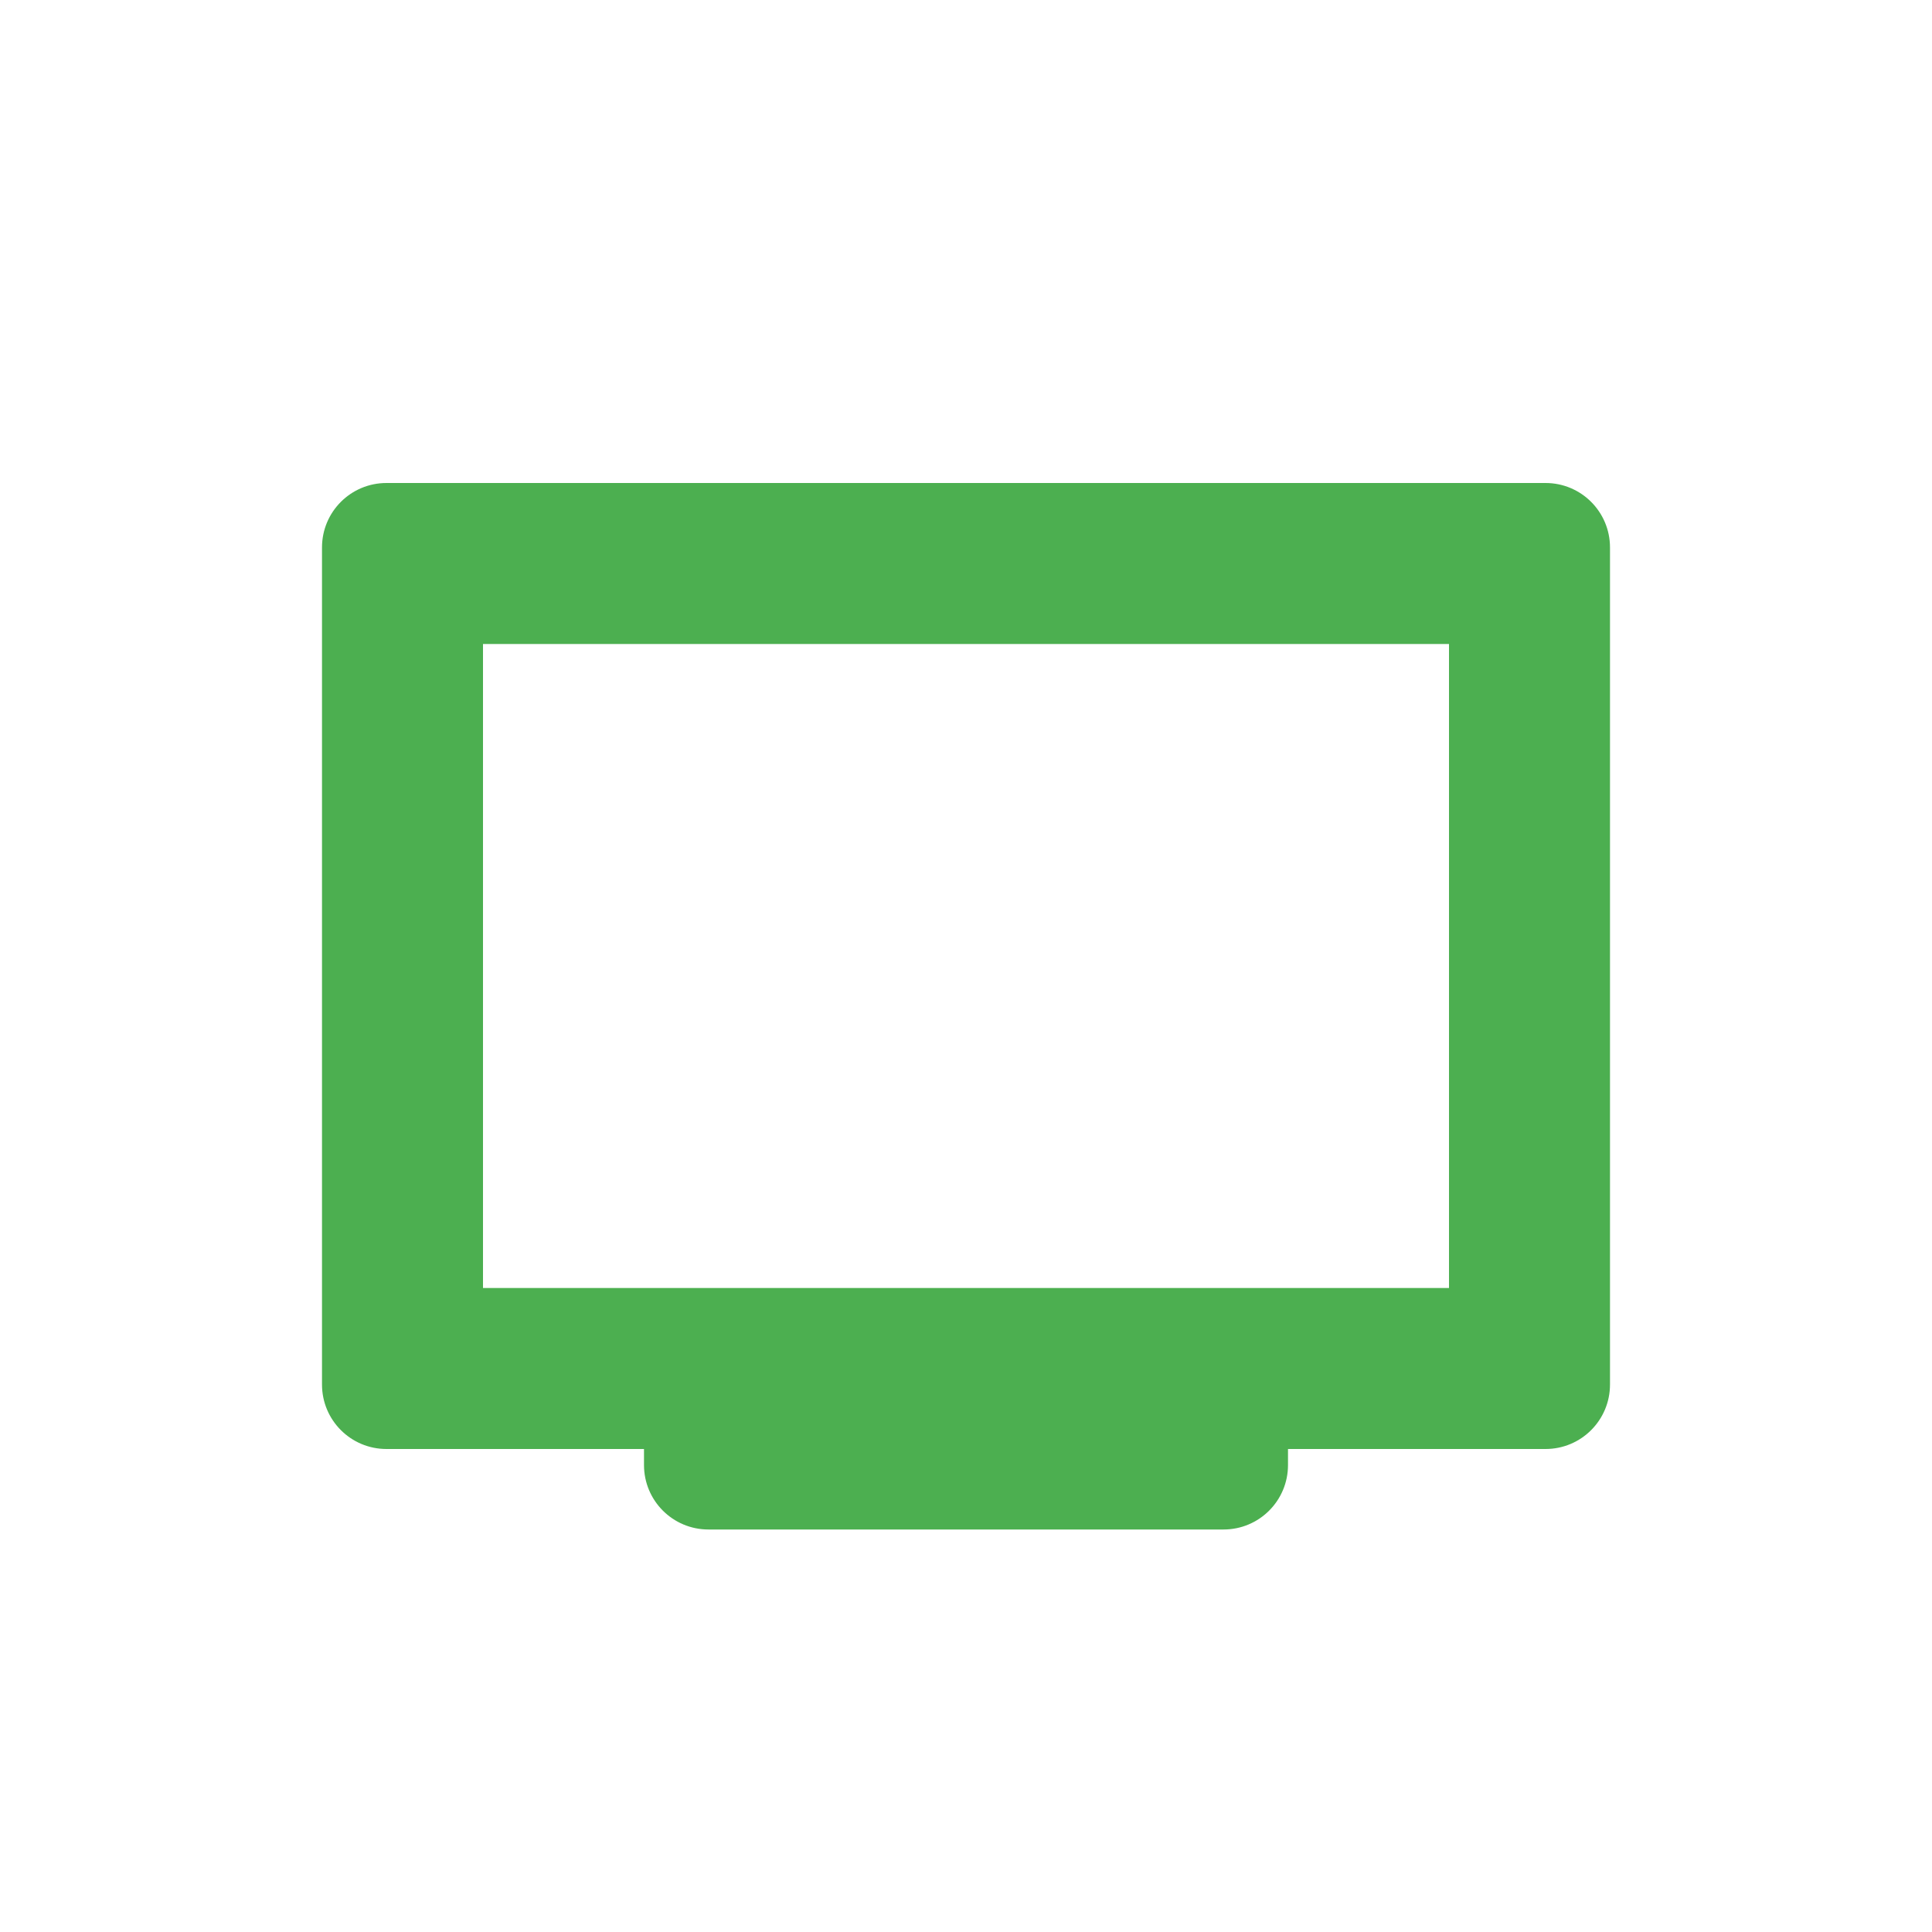 <svg xmlns="http://www.w3.org/2000/svg" width="24" height="24" version="1.1">
 <defs>
  <style id="current-color-scheme" type="text/css">
   .ColorScheme-Text { color:#b0b8bc; } .ColorScheme-Highlight { color:#4285f4; } .ColorScheme-NeutralText { color:#ff9800; } .ColorScheme-PositiveText { color:#4caf50; } .ColorScheme-NegativeText { color:#f44336; }
  </style>
 </defs>
 <path style="fill:currentColor" class="ColorScheme-PositiveText" d="M 4.801,6 C 4.358,6 4,6.358 4,6.801 V 17.199 C 4,17.642 4.358,18 4.801,18 H 8 v 0.199 C 8,18.642 8.358,19 8.801,19 h 6.398 C 15.642,19 16,18.642 16,18.199 V 18 h 3.199 C 19.642,18 20,17.642 20,17.199 V 6.801 C 20,6.358 19.642,6 19.199,6 Z M 6,8 H 18 V 16 H 6 Z"/>
</svg>
